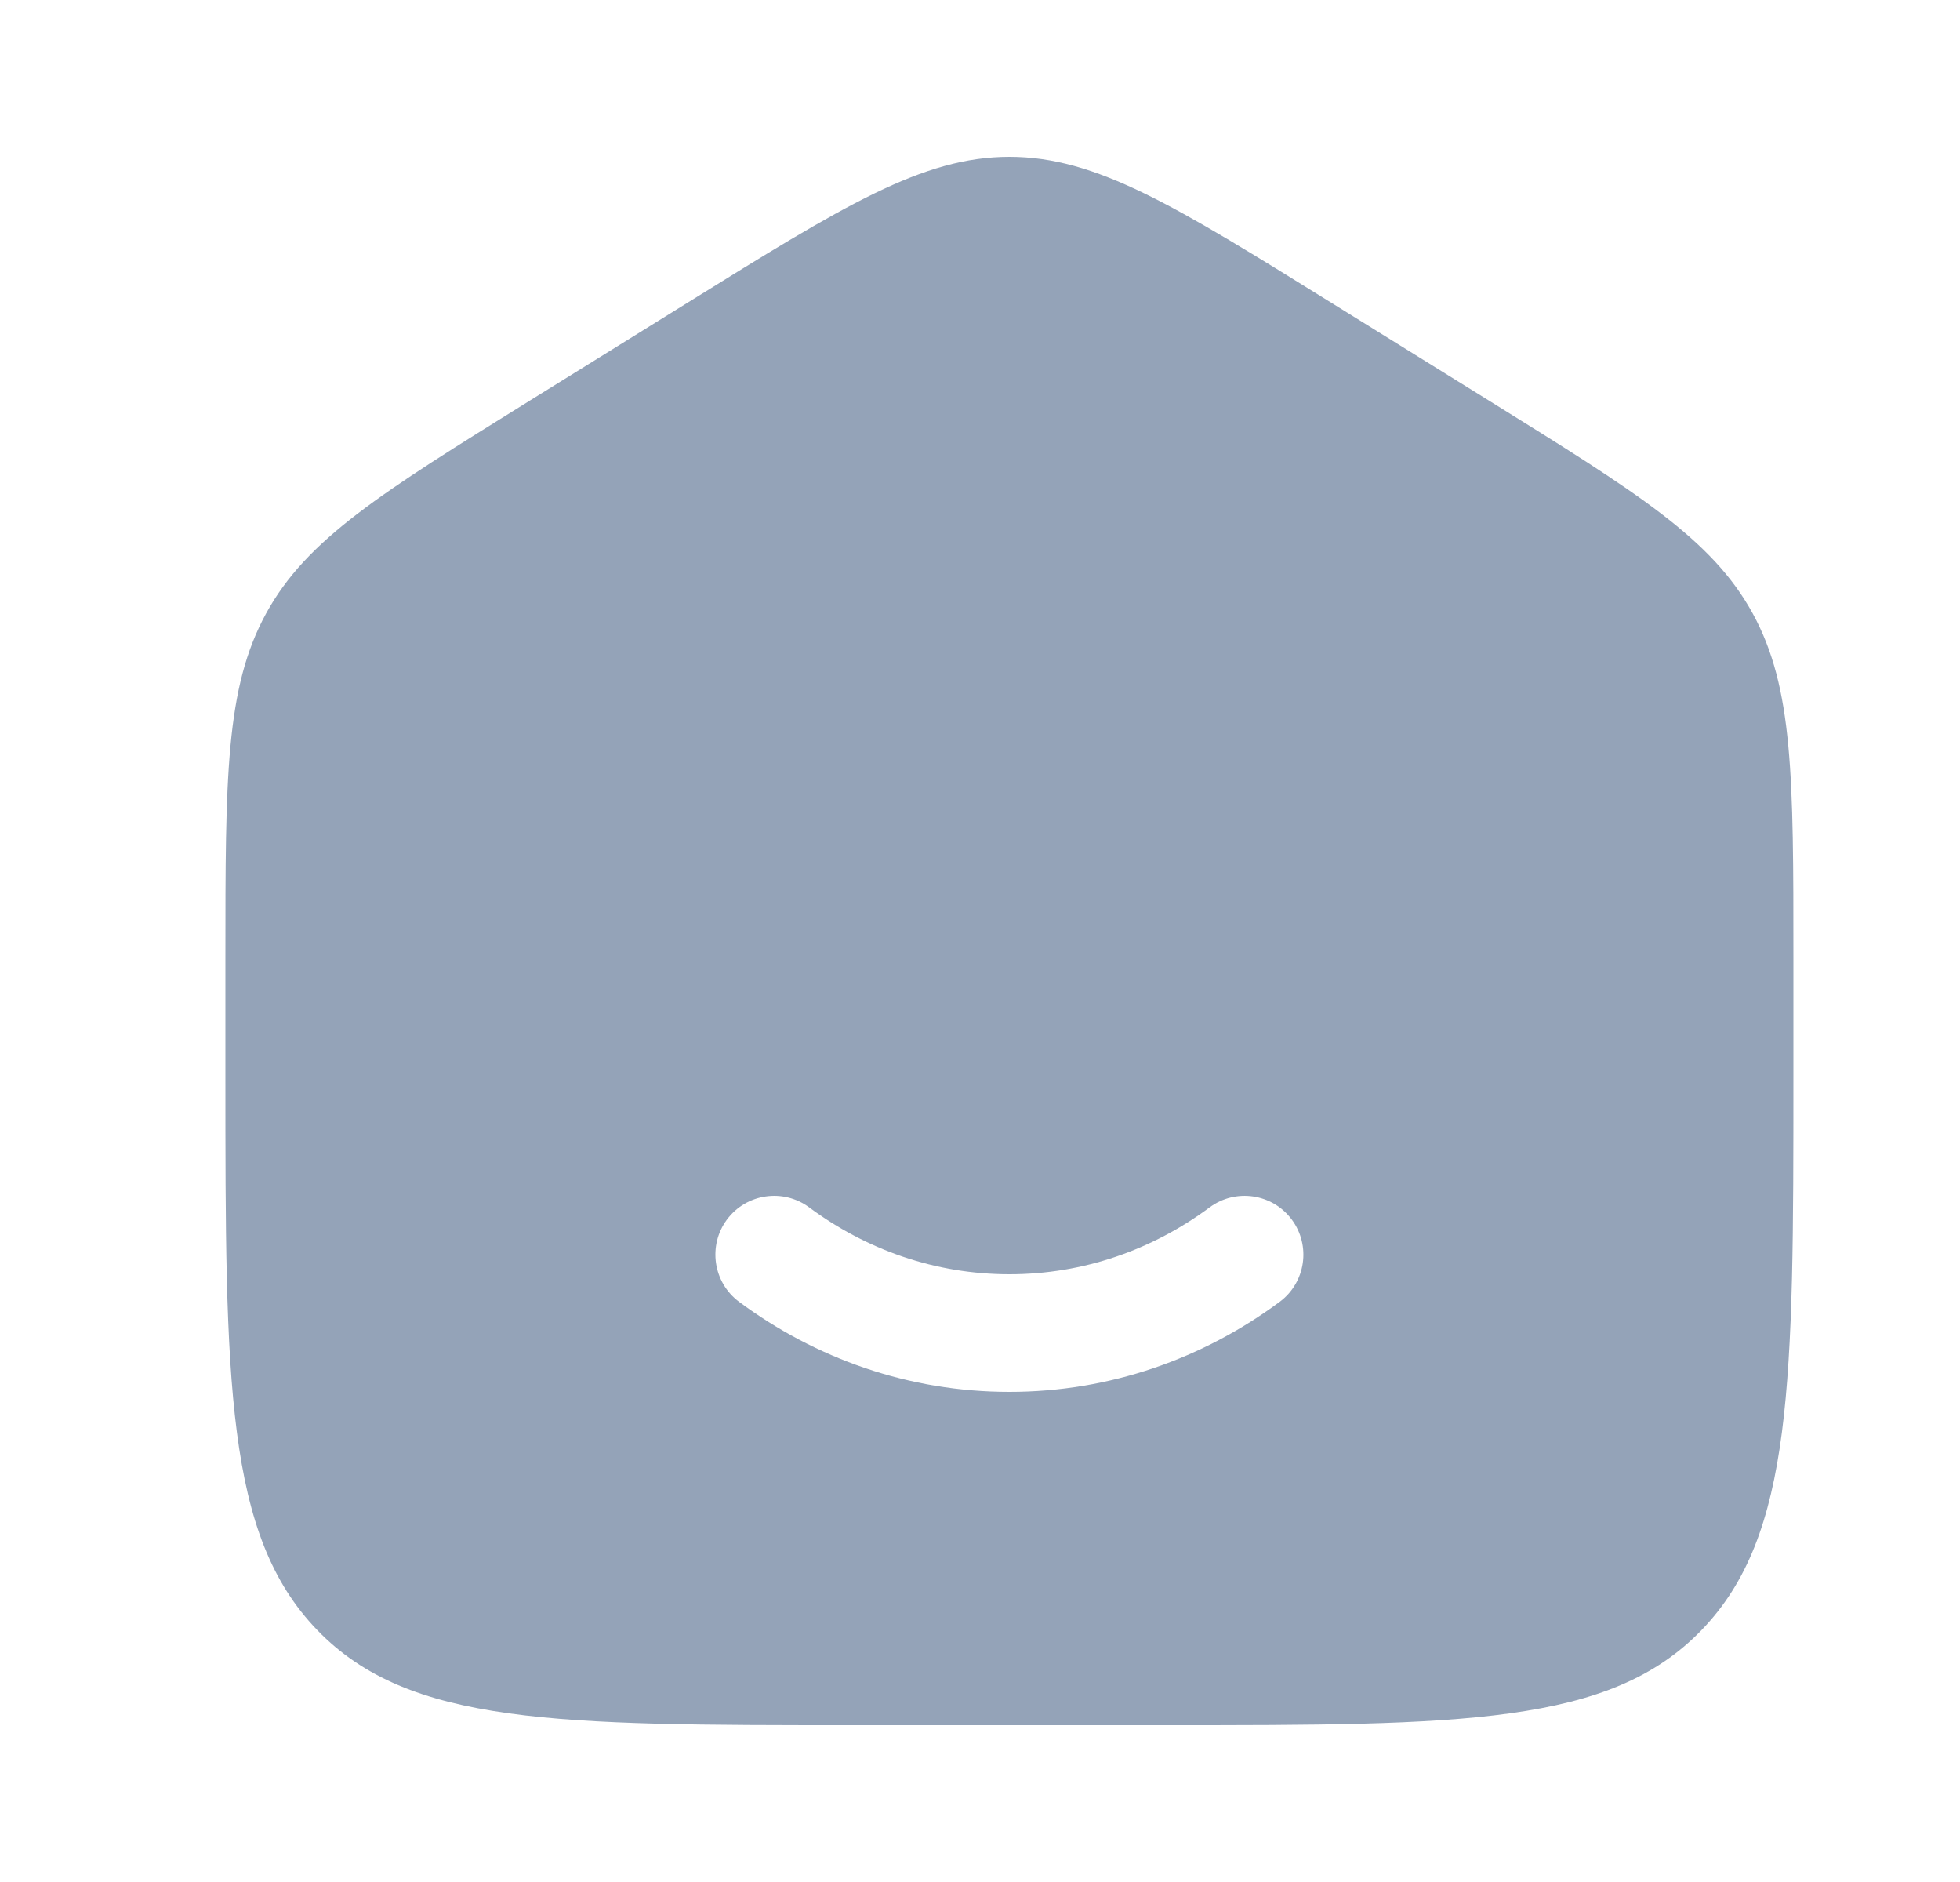 <svg width="25" height="24" viewBox="0 0 25 24" fill="none" xmlns="http://www.w3.org/2000/svg">
<path fill-rule="evenodd" clip-rule="evenodd" d="M3.394 7.823C2.875 8.771 2.875 9.915 2.875 12.204V13.725C2.875 17.626 2.875 19.576 4.047 20.788C5.218 22 7.104 22 10.875 22H14.875C18.646 22 20.532 22 21.703 20.788C22.875 19.576 22.875 17.626 22.875 13.725V12.204C22.875 9.915 22.875 8.771 22.356 7.823C21.837 6.874 20.888 6.286 18.991 5.108L16.991 3.867C14.986 2.622 13.983 2 12.875 2C11.767 2 10.764 2.622 8.759 3.867L6.759 5.108C4.862 6.286 3.913 6.874 3.394 7.823ZM10.322 15.398C9.989 15.151 9.519 15.221 9.272 15.553C9.026 15.886 9.096 16.356 9.428 16.602C10.401 17.323 11.59 17.75 12.875 17.75C14.16 17.75 15.349 17.323 16.322 16.602C16.654 16.356 16.724 15.886 16.477 15.553C16.231 15.221 15.761 15.151 15.428 15.398C14.7 15.937 13.821 16.25 12.875 16.25C11.929 16.25 11.05 15.937 10.322 15.398Z" fill="#94A3B8"/>
</svg>
